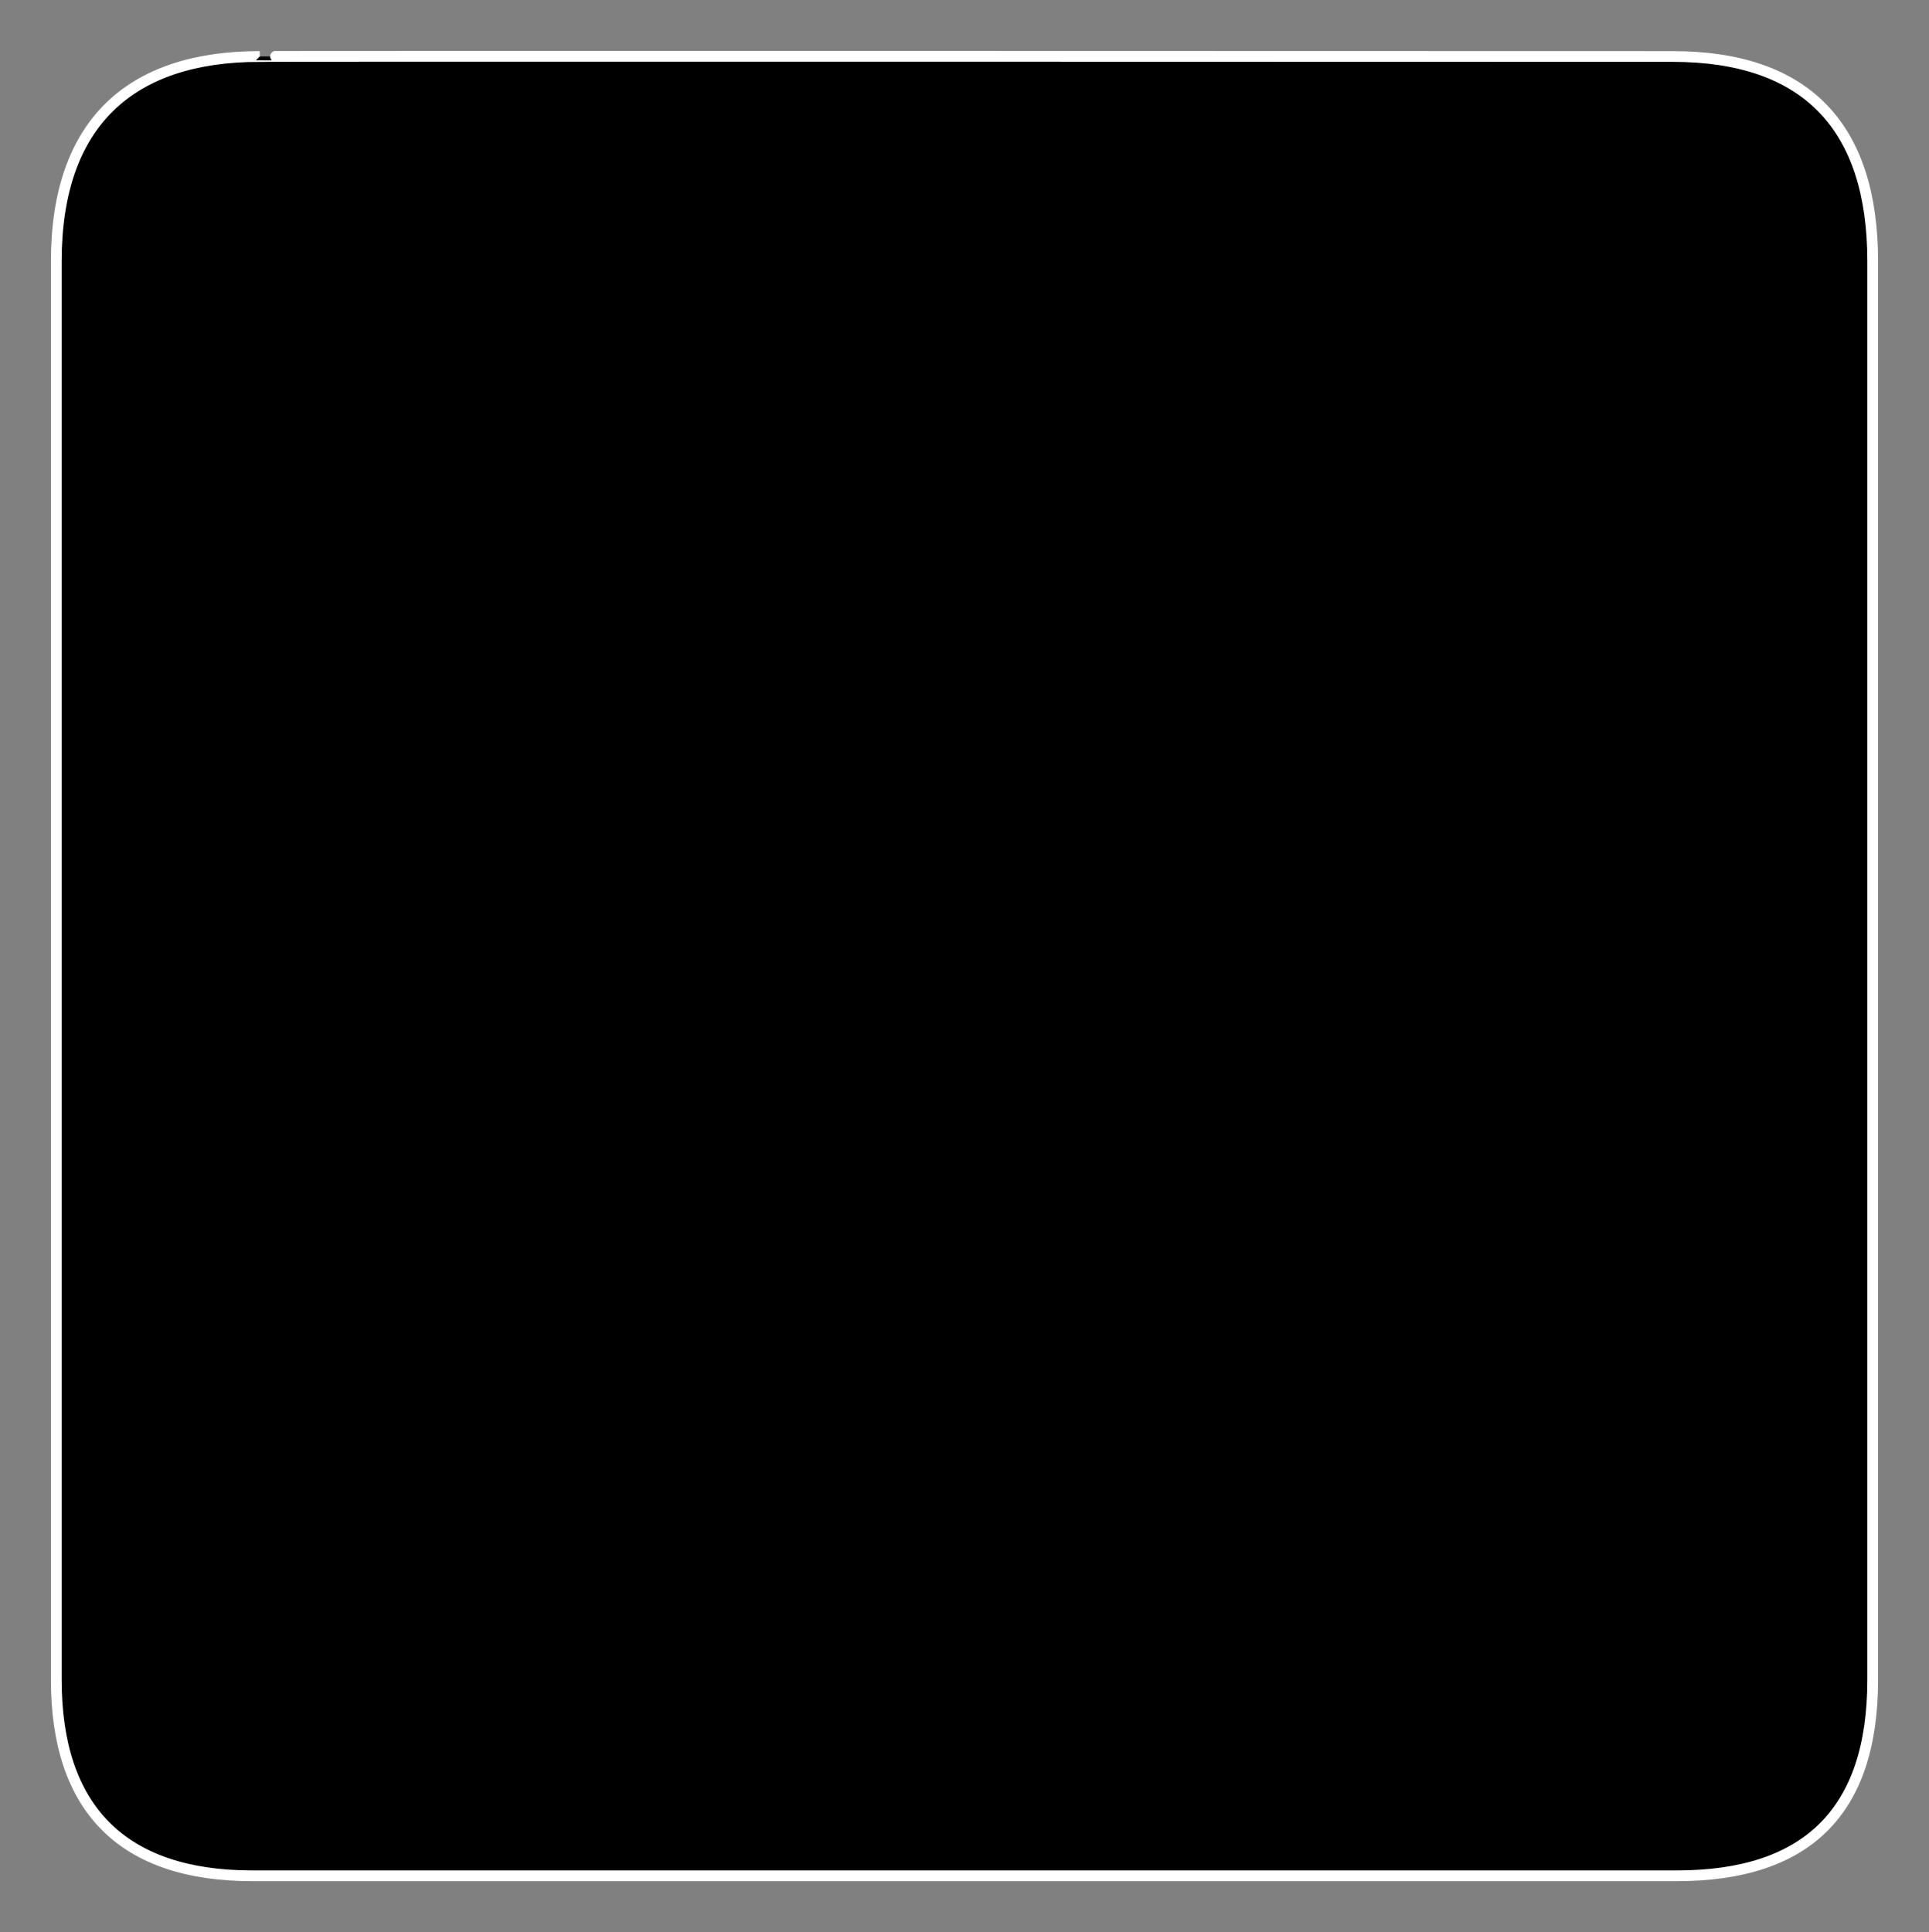 <?xml version="1.0" encoding="utf-8"?>
<!-- Generator: Adobe Illustrator 14.0.0, SVG Export Plug-In . SVG Version: 6.00 Build 43363)  -->
<!DOCTYPE svg PUBLIC "-//W3C//DTD SVG 1.1//EN" "http://www.w3.org/Graphics/SVG/1.1/DTD/svg11.dtd">
<svg version="1.1"
	 id="svg3447" xmlns:cc="http://web.resource.org/cc/" xmlns:dc="http://purl.org/dc/elements/1.1/" xmlns:inkscape="http://www.inkscape.org/namespaces/inkscape" xmlns:rdf="http://www.w3.org/1999/02/22-rdf-syntax-ns#" xmlns:sodipodi="http://inkscape.sourceforge.net/DTD/sodipodi-0.dtd" xmlns:svg="http://www.w3.org/2000/svg" inkscape:version="0.41" sodipodi:docbase="/datas/Projs/Cliparts Stocker/tmp/AIGA" sodipodi:version="0.32" sodipodi:docname="AIGA_Up_Arrow_2.svg"
	 xmlns="http://www.w3.org/2000/svg" xmlns:xlink="http://www.w3.org/1999/xlink" x="0px" y="0px" width="612.164px"
	 height="613.172px" viewBox="0 0 612.164 613.172" enable-background="new 0 0 612.164 613.172" xml:space="preserve">
<rect x="0" y="0" width="612.164" height="613.172" fill="#808080" stroke="none"/>
<sodipodi:namedview  id="base" pagecolor="#ffffff" inkscape:zoom="0.43415836" inkscape:cx="305.25953" bordercolor="#666666" borderopacity="1.0" inkscape:cy="417.84947" inkscape:current-layer="svg3447" inkscape:pageshadow="2" inkscape:pageopacity="0.0" inkscape:window-x="5" inkscape:window-y="70" inkscape:window-width="640" inkscape:window-height="543">
	</sodipodi:namedview>
<g id="g3457">
	<path id="path3459" stroke="#FFFFFF" stroke-width="3.408" d="M82.431,17.924c-41.335,0-64.57,21.371-64.57,65.036v450.122
		c0,40.844,20.891,62.229,62.191,62.229h452.024c41.304,0,62.227-20.32,62.227-62.229V82.96c0-42.6-20.923-65.036-63.523-65.036
		C530.78,17.924,82.289,17.782,82.431,17.924z"/>
</g>
</svg>
